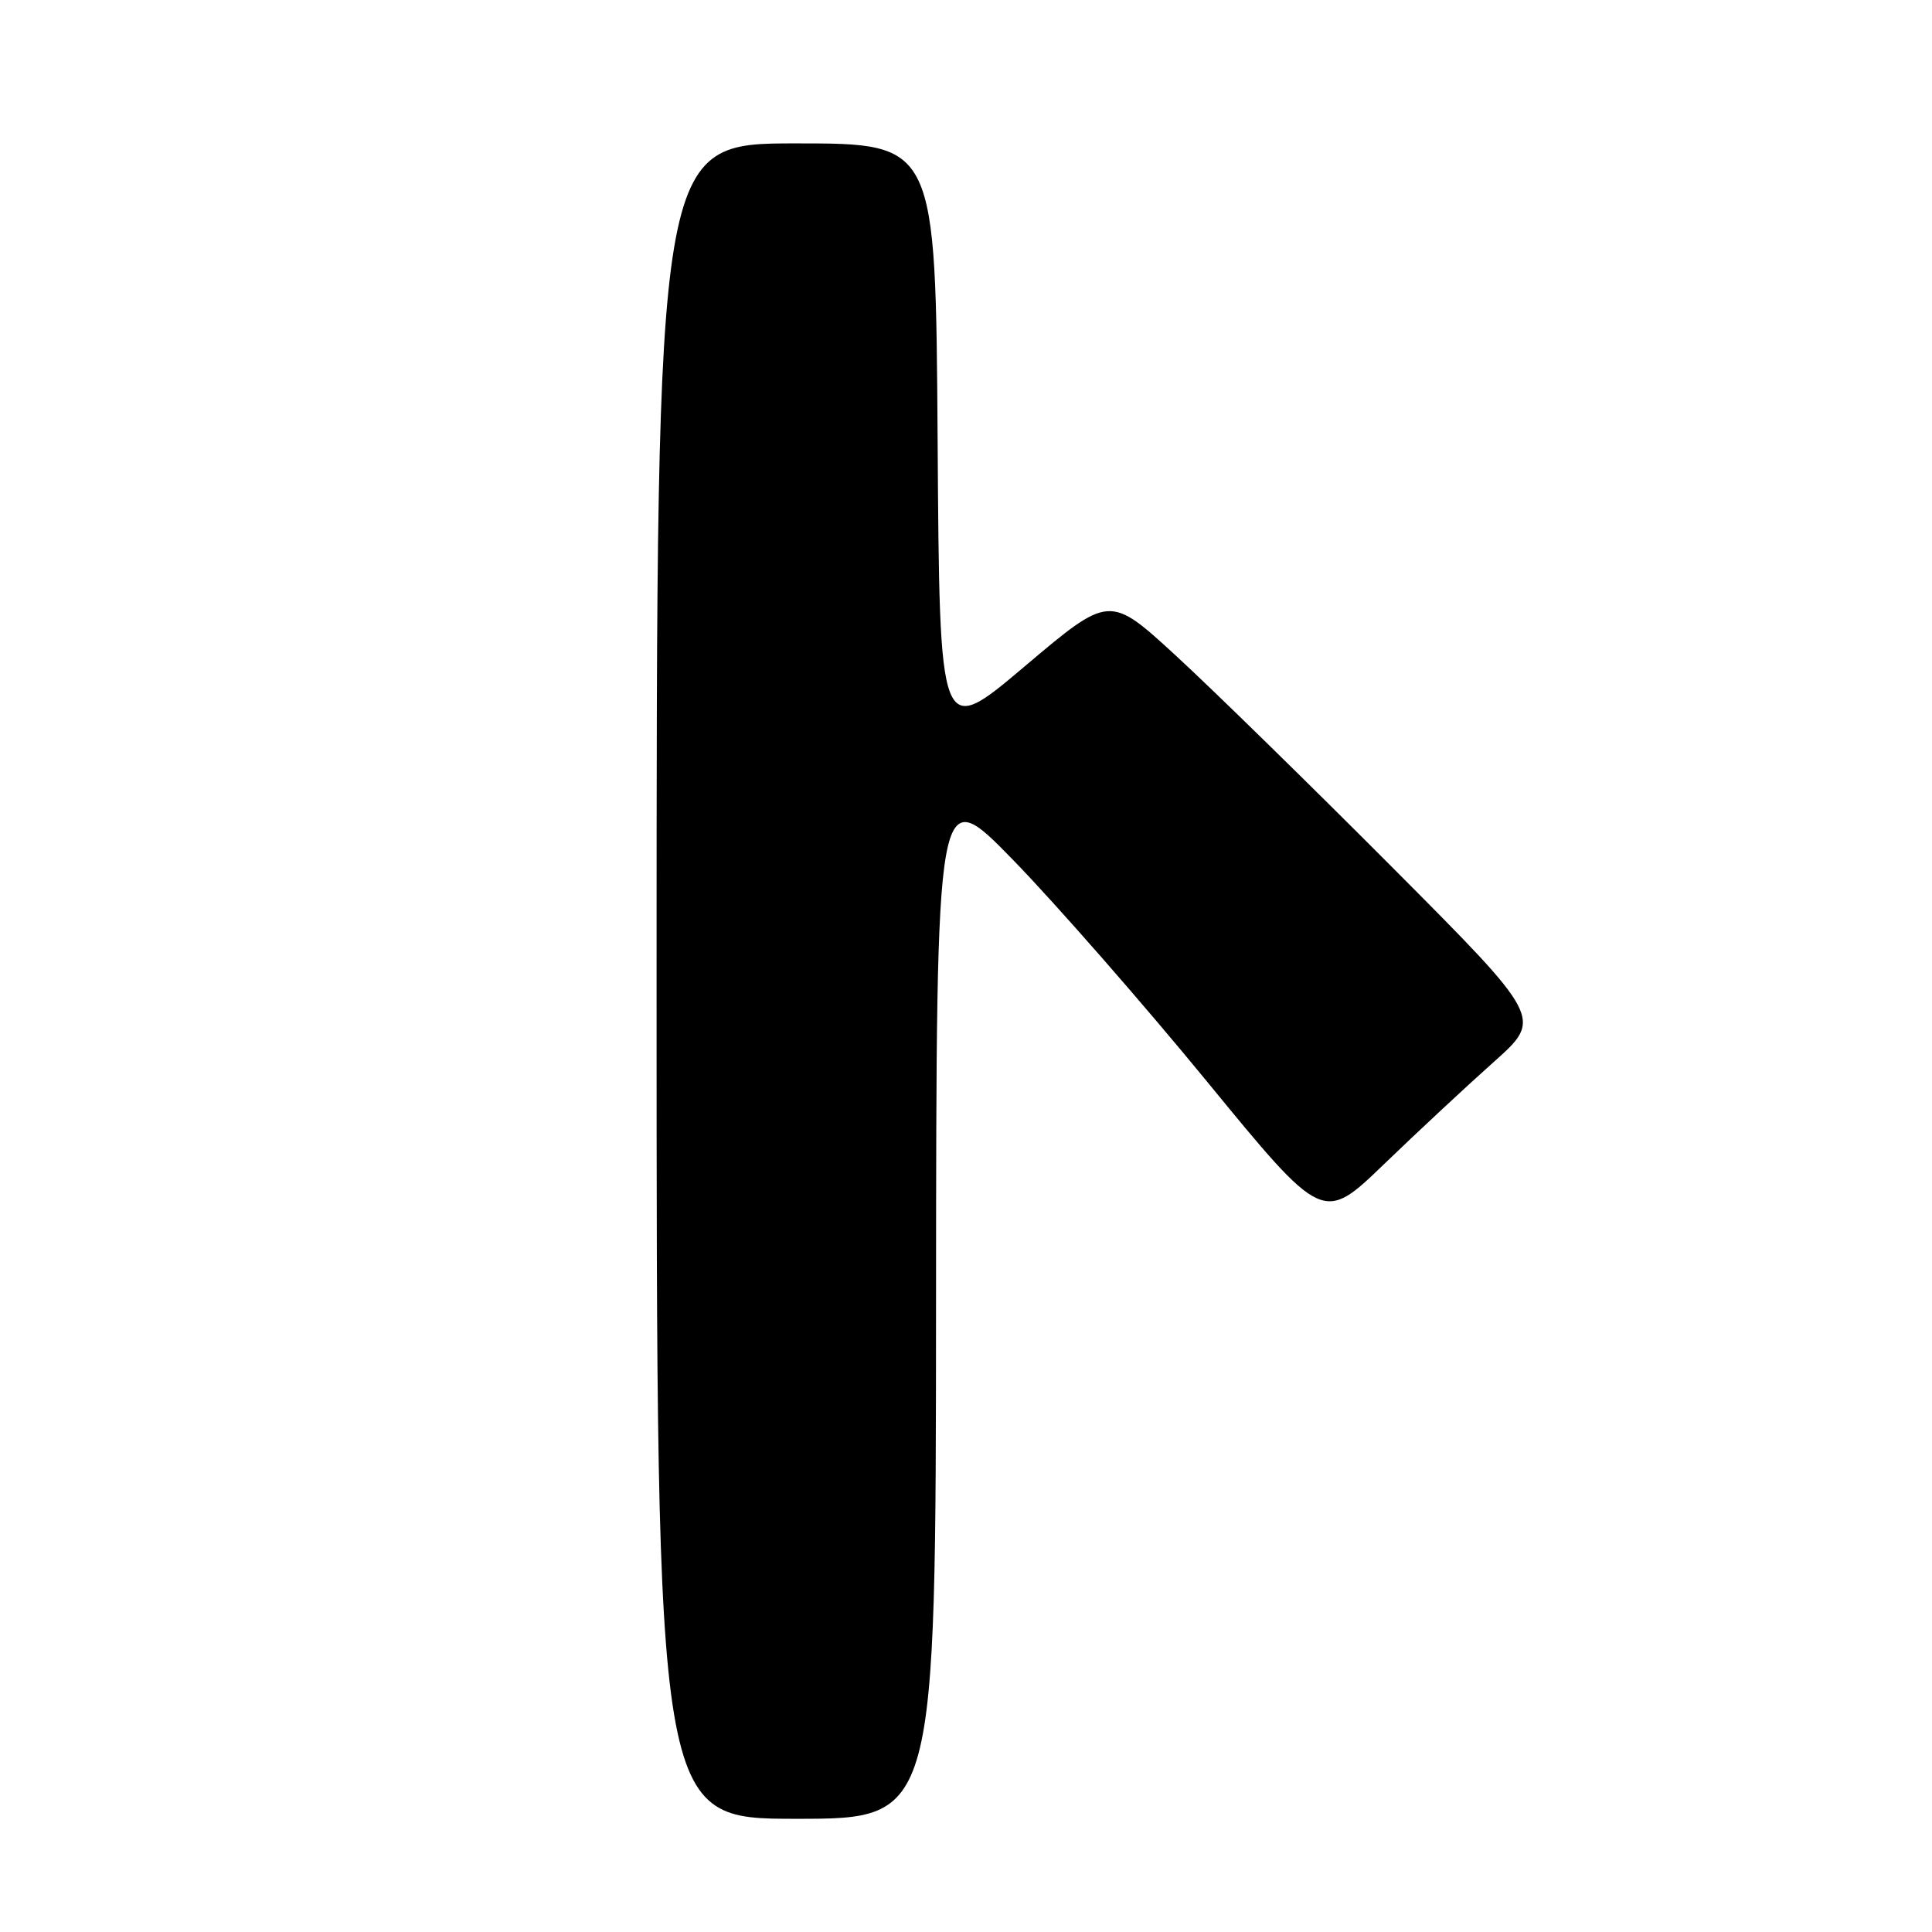 <?xml version="1.0" encoding="UTF-8" standalone="no"?>
<!DOCTYPE svg PUBLIC "-//W3C//DTD SVG 1.1//EN" "http://www.w3.org/Graphics/SVG/1.1/DTD/svg11.dtd" >
<svg xmlns="http://www.w3.org/2000/svg" xmlns:xlink="http://www.w3.org/1999/xlink" version="1.1" viewBox="0 0 256 256">
 <g >
 <path fill="currentColor"
d=" M 124.03 172.25 C 124.07 103.50 124.07 103.50 134.29 114.00 C 139.91 119.78 151.44 132.95 159.91 143.28 C 175.30 162.06 175.30 162.06 183.40 154.25 C 187.85 149.96 194.41 143.85 197.96 140.69 C 204.41 134.93 204.41 134.93 184.46 114.90 C 173.48 103.88 160.57 91.25 155.76 86.83 C 147.01 78.80 147.01 78.80 135.76 88.31 C 124.50 97.83 124.50 97.83 124.24 58.41 C 123.98 19.00 123.98 19.00 105.49 19.00 C 87.00 19.00 87.00 19.00 87.00 130.00 C 87.00 241.00 87.00 241.00 105.50 241.00 C 124.00 241.00 124.00 241.00 124.03 172.25 Z "/>
</g>
</svg>